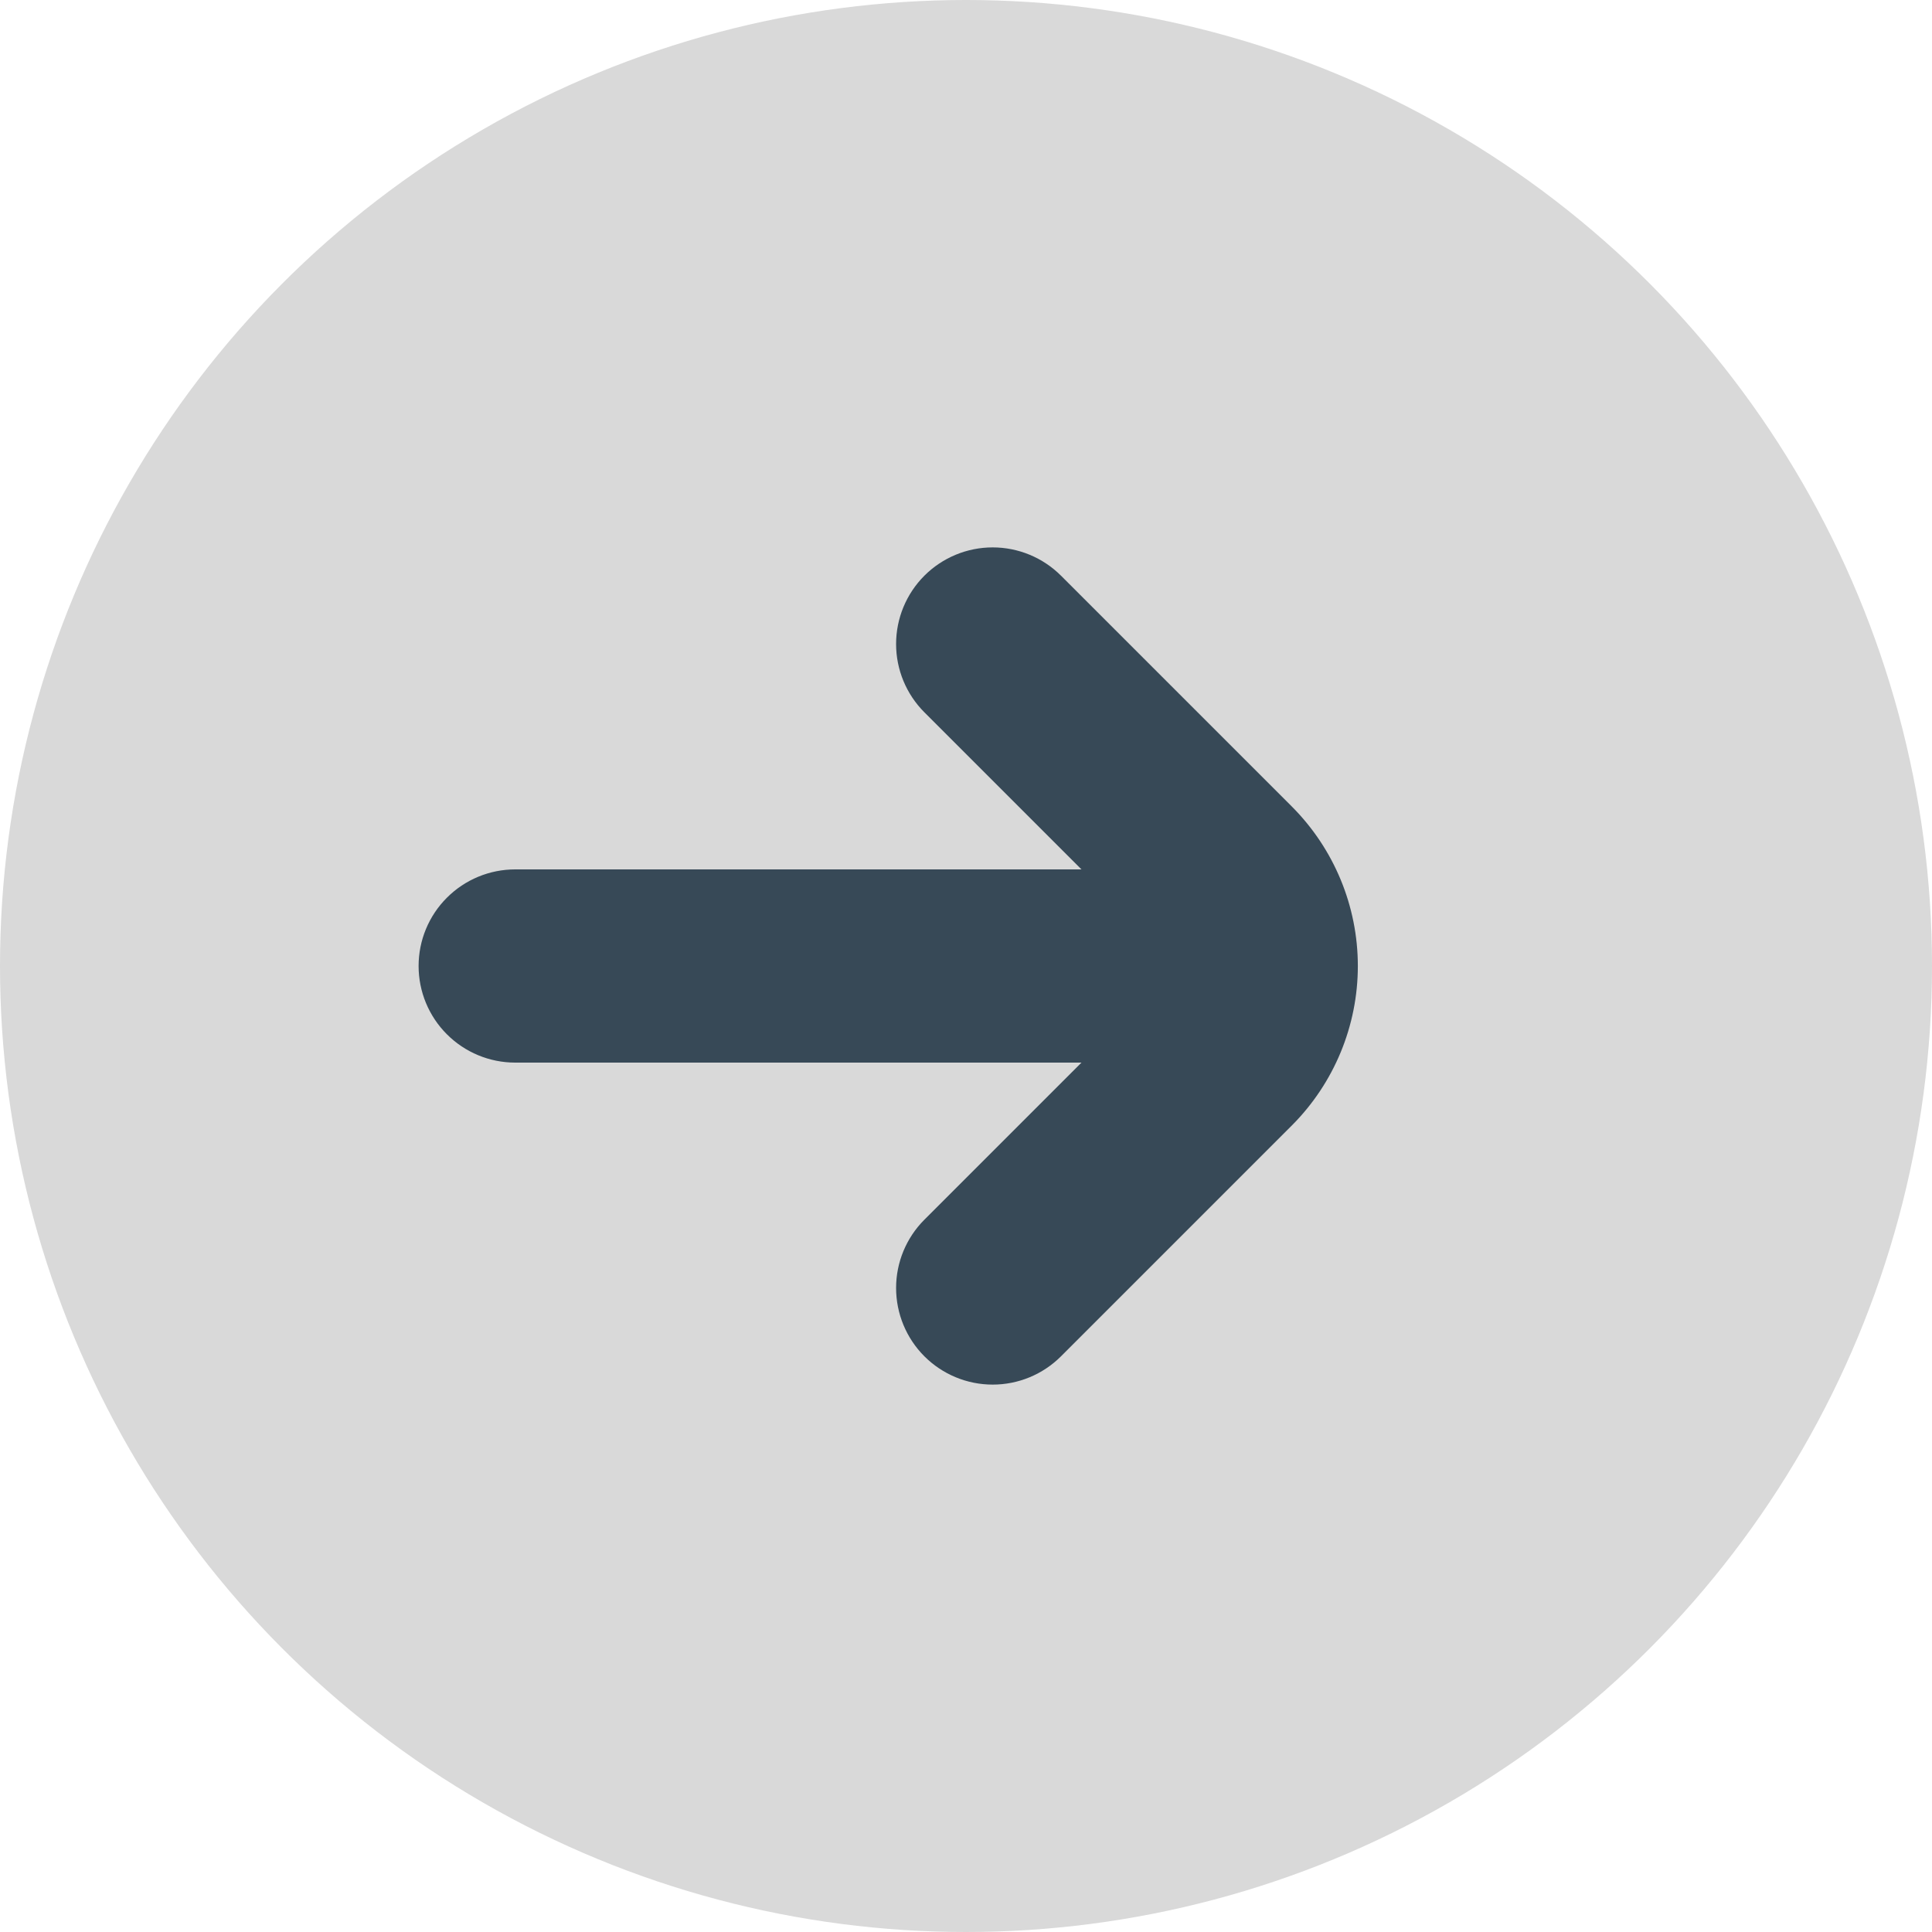 <svg width="60" height="60" viewBox="0 0 60 60" fill="none" xmlns="http://www.w3.org/2000/svg">
<circle cx="30" cy="30" r="30" transform="rotate(-180 30 30)" fill="#D9D9D9"/>
<path d="M16 33H33.586L28.708 37.878C28.145 38.441 27.829 39.204 27.829 39.999C27.829 40.795 28.145 41.558 28.707 42.121C29.27 42.684 30.033 43 30.828 43C31.624 43.001 32.387 42.684 32.95 42.122L40.122 34.95C41.432 33.636 42.169 31.856 42.169 30C42.169 28.144 41.432 26.364 40.122 25.05L32.95 17.878C32.387 17.316 31.624 17 30.828 17C30.033 17 29.27 17.316 28.707 17.879C28.145 18.442 27.829 19.205 27.829 20.001C27.829 20.796 28.145 21.559 28.708 22.122L33.586 27L16 27C15.204 27 14.441 27.316 13.879 27.879C13.316 28.441 13 29.204 13 30C13 30.796 13.316 31.559 13.879 32.121C14.441 32.684 15.204 33 16 33Z" fill="#374957"/>
</svg>
